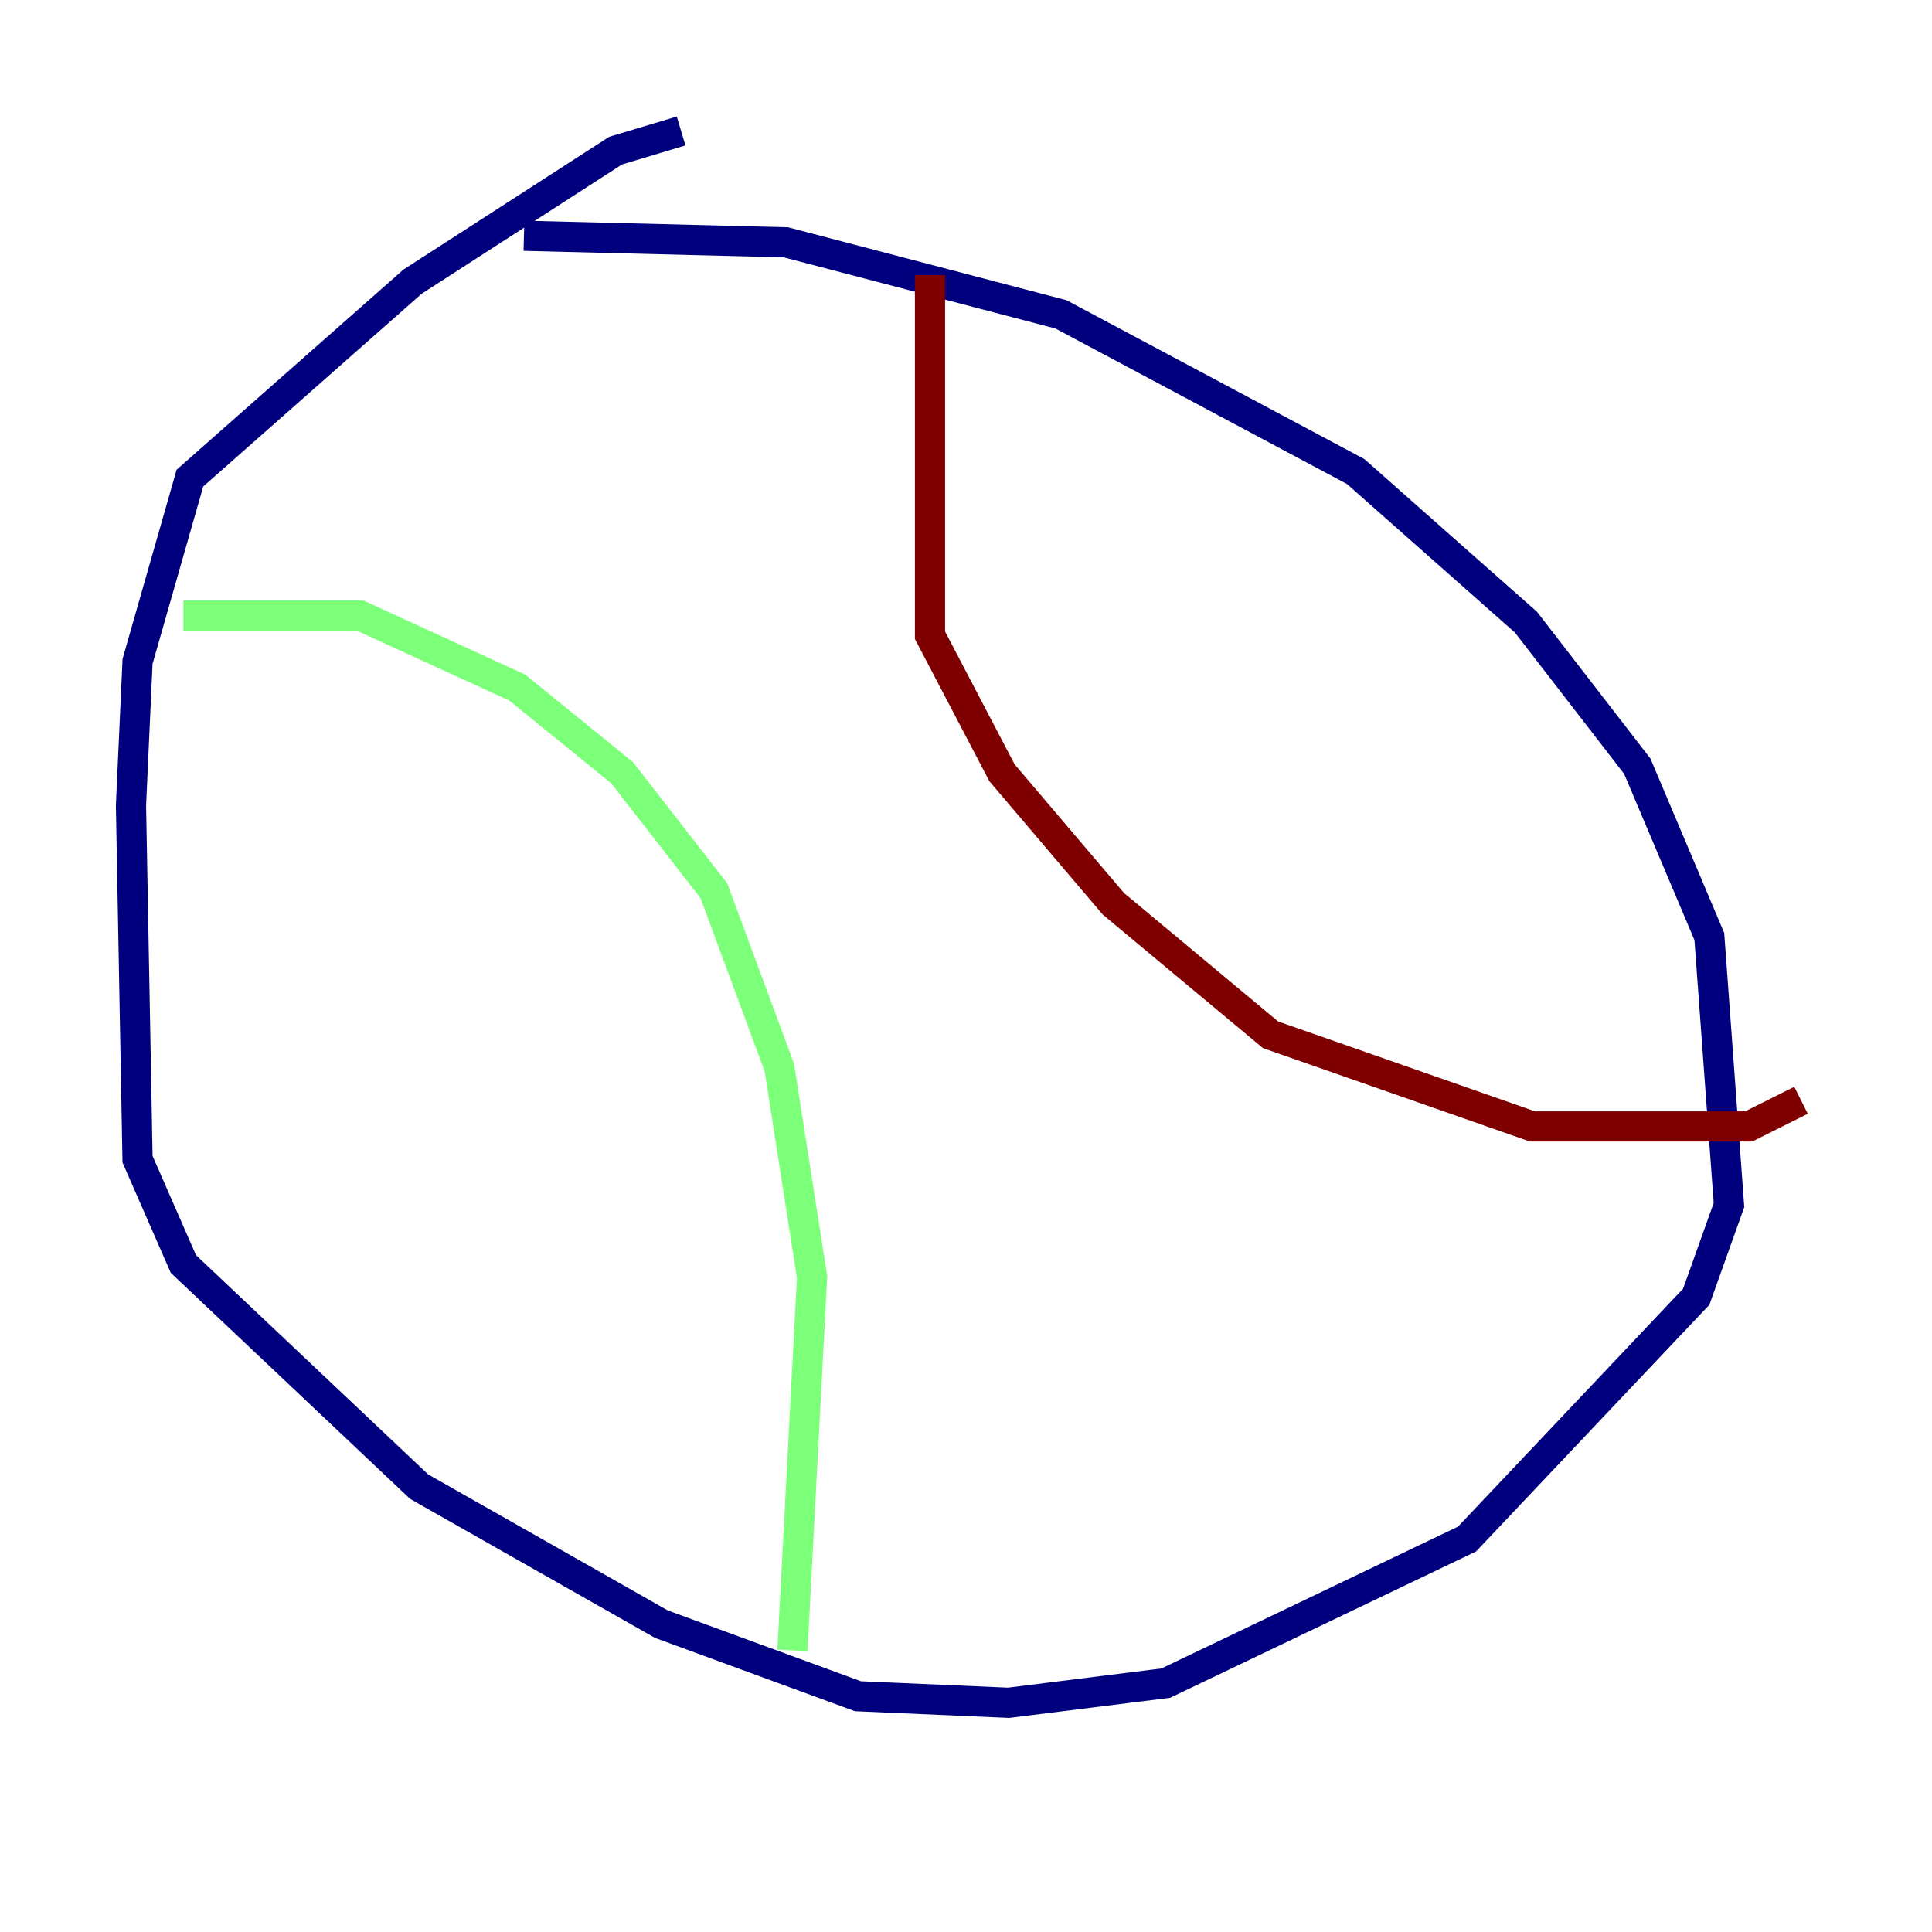 <?xml version="1.0" encoding="utf-8" ?>
<svg baseProfile="tiny" height="128" version="1.2" viewBox="0,0,128,128" width="128" xmlns="http://www.w3.org/2000/svg" xmlns:ev="http://www.w3.org/2001/xml-events" xmlns:xlink="http://www.w3.org/1999/xlink"><defs /><polyline fill="none" points="34.712,15.62 52.068,16.054 70.291,20.827 89.817,31.241 101.098,41.22 108.475,50.766 113.248,62.047 114.549,79.837 112.38,85.912 97.193,101.966 77.234,111.512 66.82,112.814 56.841,112.38 43.824,107.607 27.77,98.495 12.149,83.742 9.112,76.8 8.678,53.37 9.112,43.824 12.583,31.675 27.336,18.658 40.786,9.98 45.125,8.678" stroke="#00007f" stroke-width="2" /><polyline fill="none" points="12.149,40.786 23.864,40.786 34.278,45.559 41.22,51.2 47.295,59.01 51.634,70.725 53.803,84.61 52.502,109.342" stroke="#7cff79" stroke-width="2" /><polyline fill="none" points="61.614,18.224 61.614,42.088 66.386,51.2 73.763,59.878 84.176,68.556 101.532,74.63 115.851,74.63 119.322,72.895" stroke="#7f0000" stroke-width="2" /></svg>